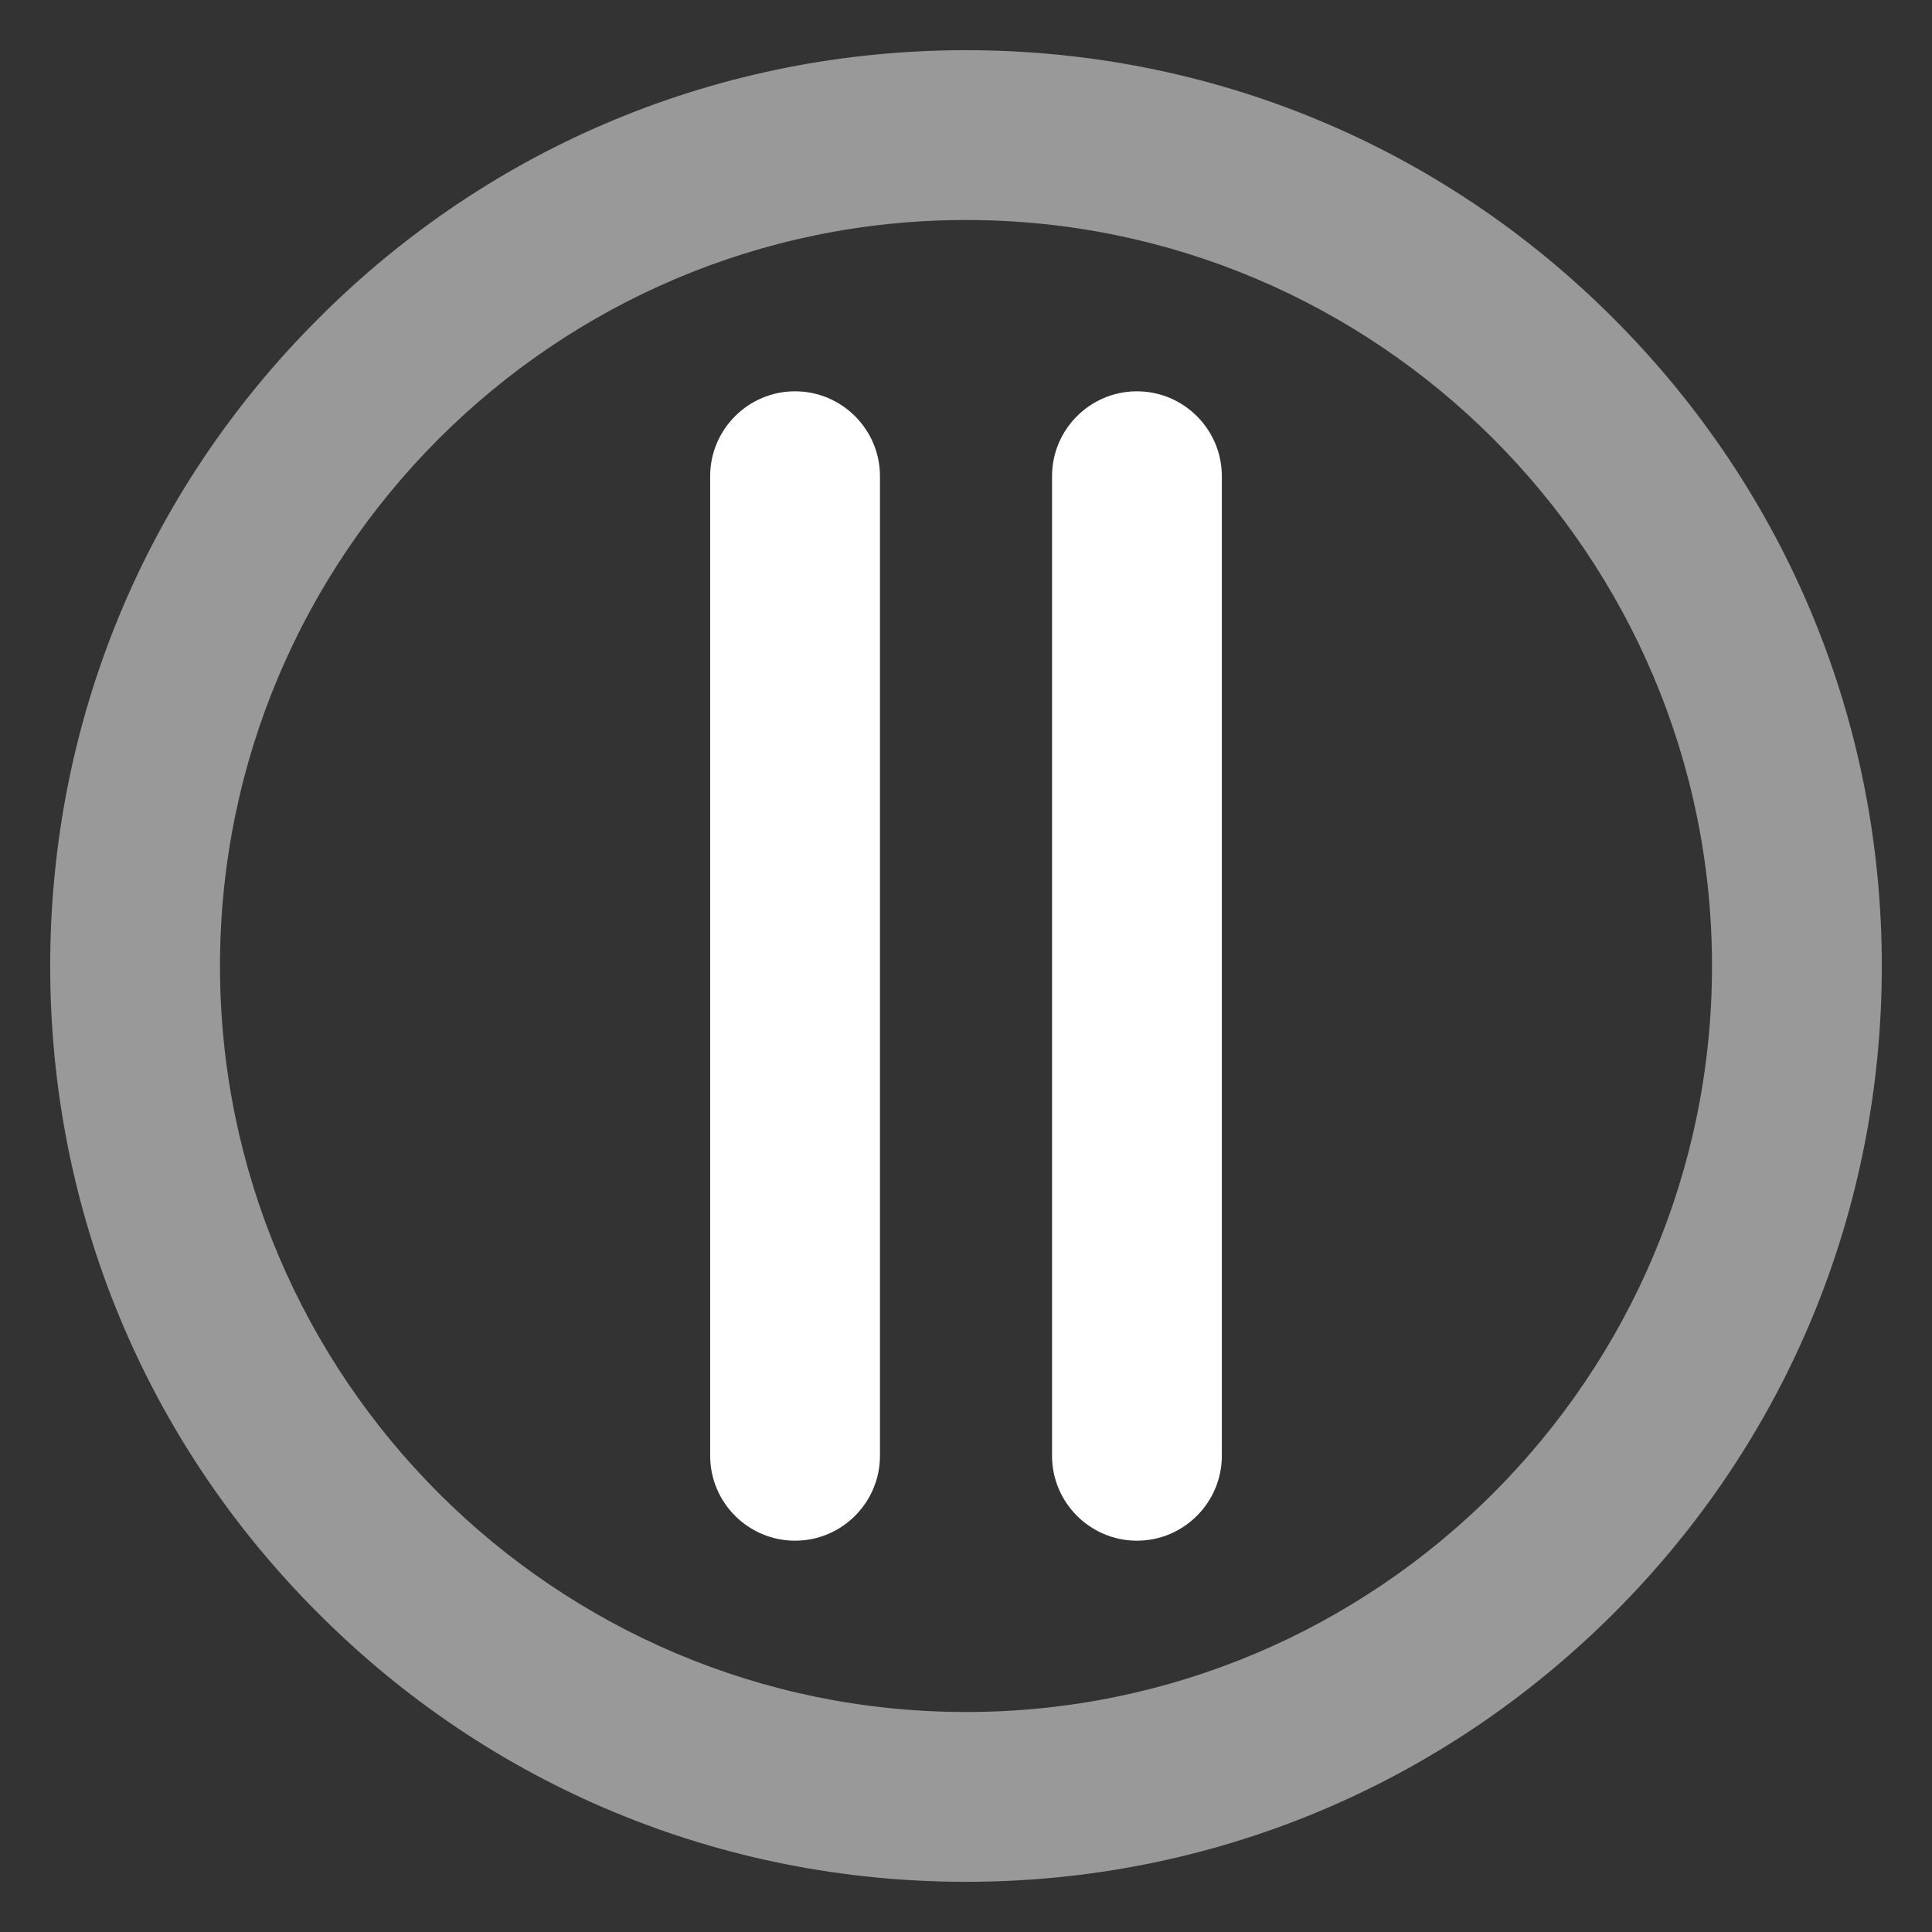 <?xml version="1.0" encoding="utf-8"?>
<!-- Generator: Adobe Illustrator 23.0.4, SVG Export Plug-In . SVG Version: 6.00 Build 0)  -->
<svg version="1.1" id="Layer_1" xmlns="http://www.w3.org/2000/svg" xmlns:xlink="http://www.w3.org/1999/xlink" x="0px" y="0px"
	 viewBox="0 0 512 512" style="enable-background:new 0 0 512 512;" xml:space="preserve">
<rect x="0" y="0" width="512" height="512" fill="#333333" stroke="none"/>
<style type="text/css">
	.st0{fill:#FFFFFF;}
	.st1{opacity:0.5;fill:#FFFFFF;enable-background:new    ;}
</style>
<path class="st0" d="M210.7,408.3c-12.4,0-22.5-10.1-22.5-22.5V126.2c0-12.4,10.1-22.5,22.5-22.5s22.5,10.1,22.5,22.5v259.6
	C233.2,398.2,223.1,408.3,210.7,408.3z"/>
<path class="st0" d="M301.3,408.3c-12.4,0-22.5-10.1-22.5-22.5V126.2c0-12.4,10.1-22.5,22.5-22.5s22.5,10.1,22.5,22.5v259.6
	C323.8,398.2,313.7,408.3,301.3,408.3z"/>
<path class="st1" d="M256,498.7c-64.8,0-125.8-25.2-171.6-71.1C38.5,381.8,13.3,320.8,13.3,256c0-64.8,25.2-125.8,71.1-171.6
	C130.2,38.5,191.2,13.3,256,13.3c64.8,0,125.8,25.2,171.6,71.1c45.8,45.8,71.1,106.8,71.1,171.6c0,64.8-25.2,125.8-71.1,171.6
	S320.8,498.7,256,498.7z M256,58.3C147,58.3,58.3,147,58.3,256c0,109,88.7,197.7,197.7,197.7c109,0,197.7-88.7,197.7-197.7
	C453.7,147,365,58.3,256,58.3z"/>
</svg>
